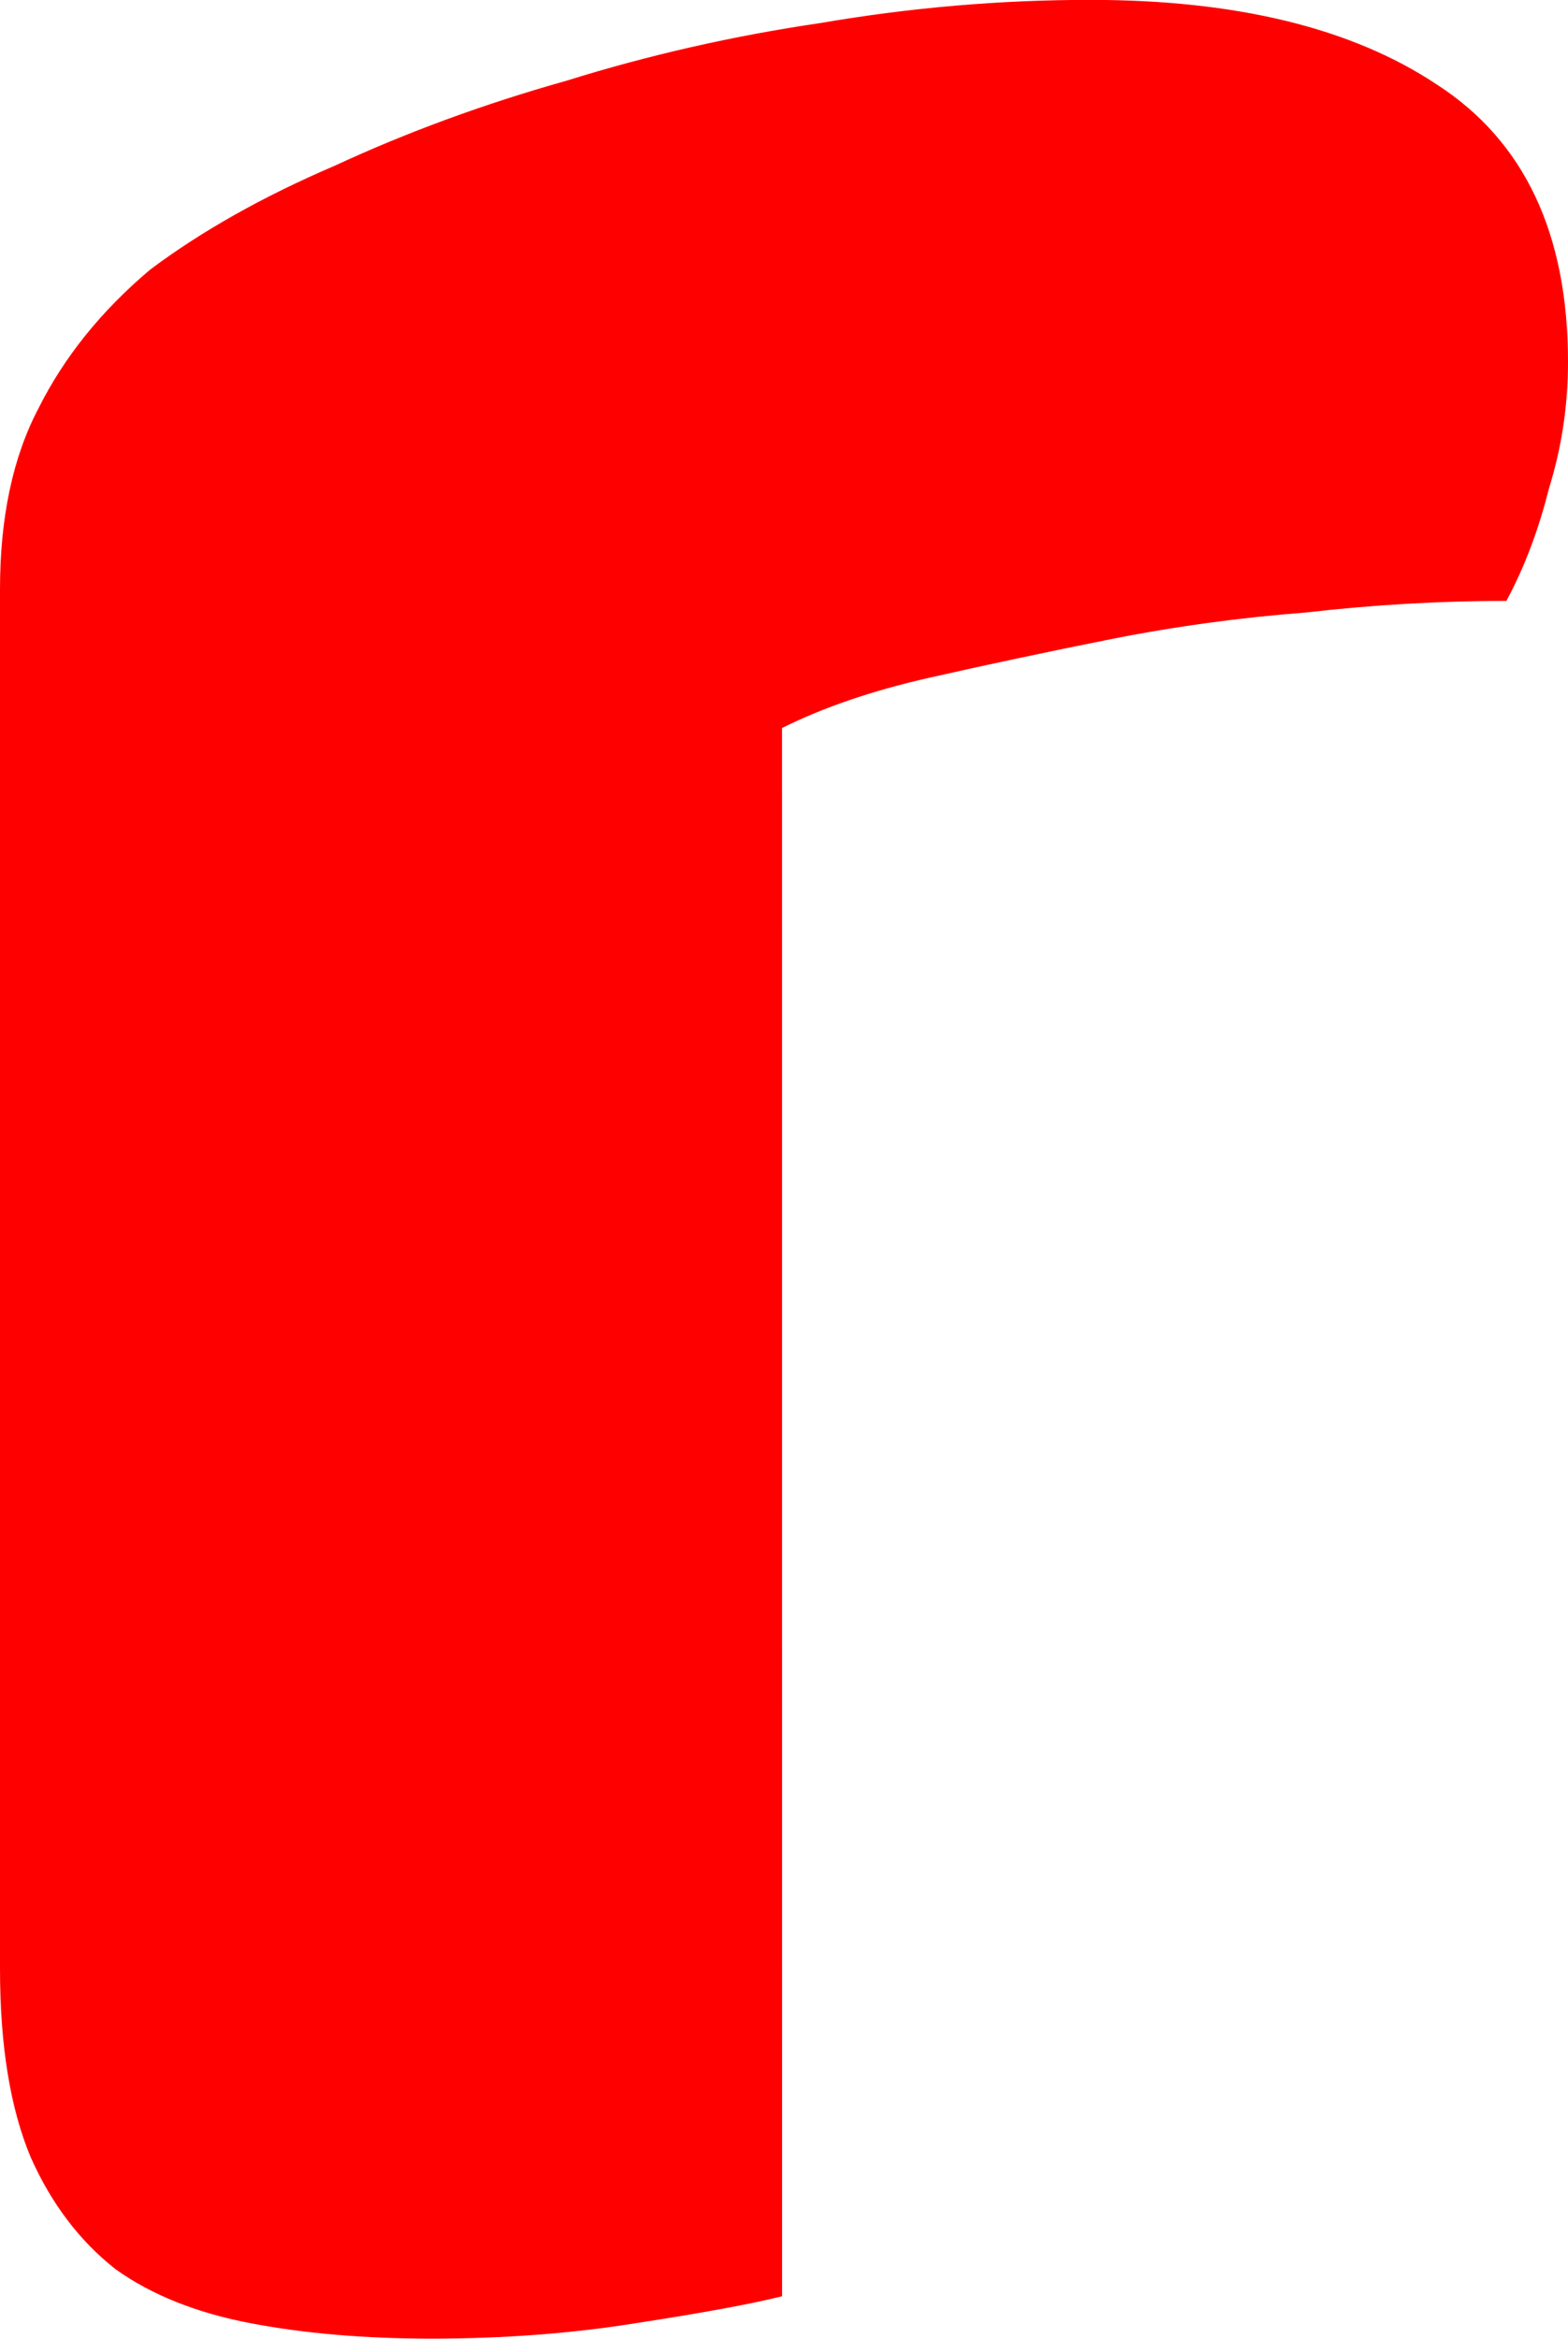 <svg version="1.1" xmlns="http://www.w3.org/2000/svg" xmlns:xlink="http://www.w3.org/1999/xlink" width="25.897" height="38.623" viewBox="0,0,25.897,38.623"><g transform="translate(-227.051,-164.189)"><g data-paper-data="{&quot;isPaintingLayer&quot;:true}" fill="#ff0000" fill-rule="nonzero" stroke="#000000" stroke-width="0" stroke-linecap="square" stroke-linejoin="miter" stroke-miterlimit="10" stroke-dasharray="" stroke-dashoffset="0" style="mix-blend-mode: normal"><path d="M239.968,202.111c-0.509,0.127 -1.315,0.276 -2.418,0.445c-1.06,0.17 -2.185,0.255 -3.372,0.255c-1.103,0 -2.1,-0.085 -2.991,-0.255c-0.891,-0.17 -1.633,-0.467 -2.227,-0.891c-0.594,-0.467 -1.06,-1.082 -1.4,-1.845c-0.339,-0.806 -0.509,-1.845 -0.509,-3.118v-22.779c0,-1.188 0.212,-2.185 0.636,-2.991c0.424,-0.848 1.039,-1.612 1.845,-2.291c0.848,-0.636 1.866,-1.209 3.054,-1.718c1.188,-0.551 2.46,-1.018 3.818,-1.4c1.357,-0.424 2.757,-0.742 4.2,-0.954c1.485,-0.255 2.969,-0.382 4.454,-0.382c2.418,0 4.327,0.467 5.727,1.4c1.442,0.933 2.163,2.46 2.163,4.581c0,0.721 -0.106,1.421 -0.318,2.1c-0.17,0.679 -0.403,1.294 -0.7,1.845c-1.103,0 -2.206,0.064 -3.309,0.191c-1.103,0.085 -2.185,0.233 -3.245,0.445c-1.06,0.212 -2.057,0.424 -2.991,0.636c-0.933,0.212 -1.739,0.488 -2.418,0.827z"/></g></g></svg>